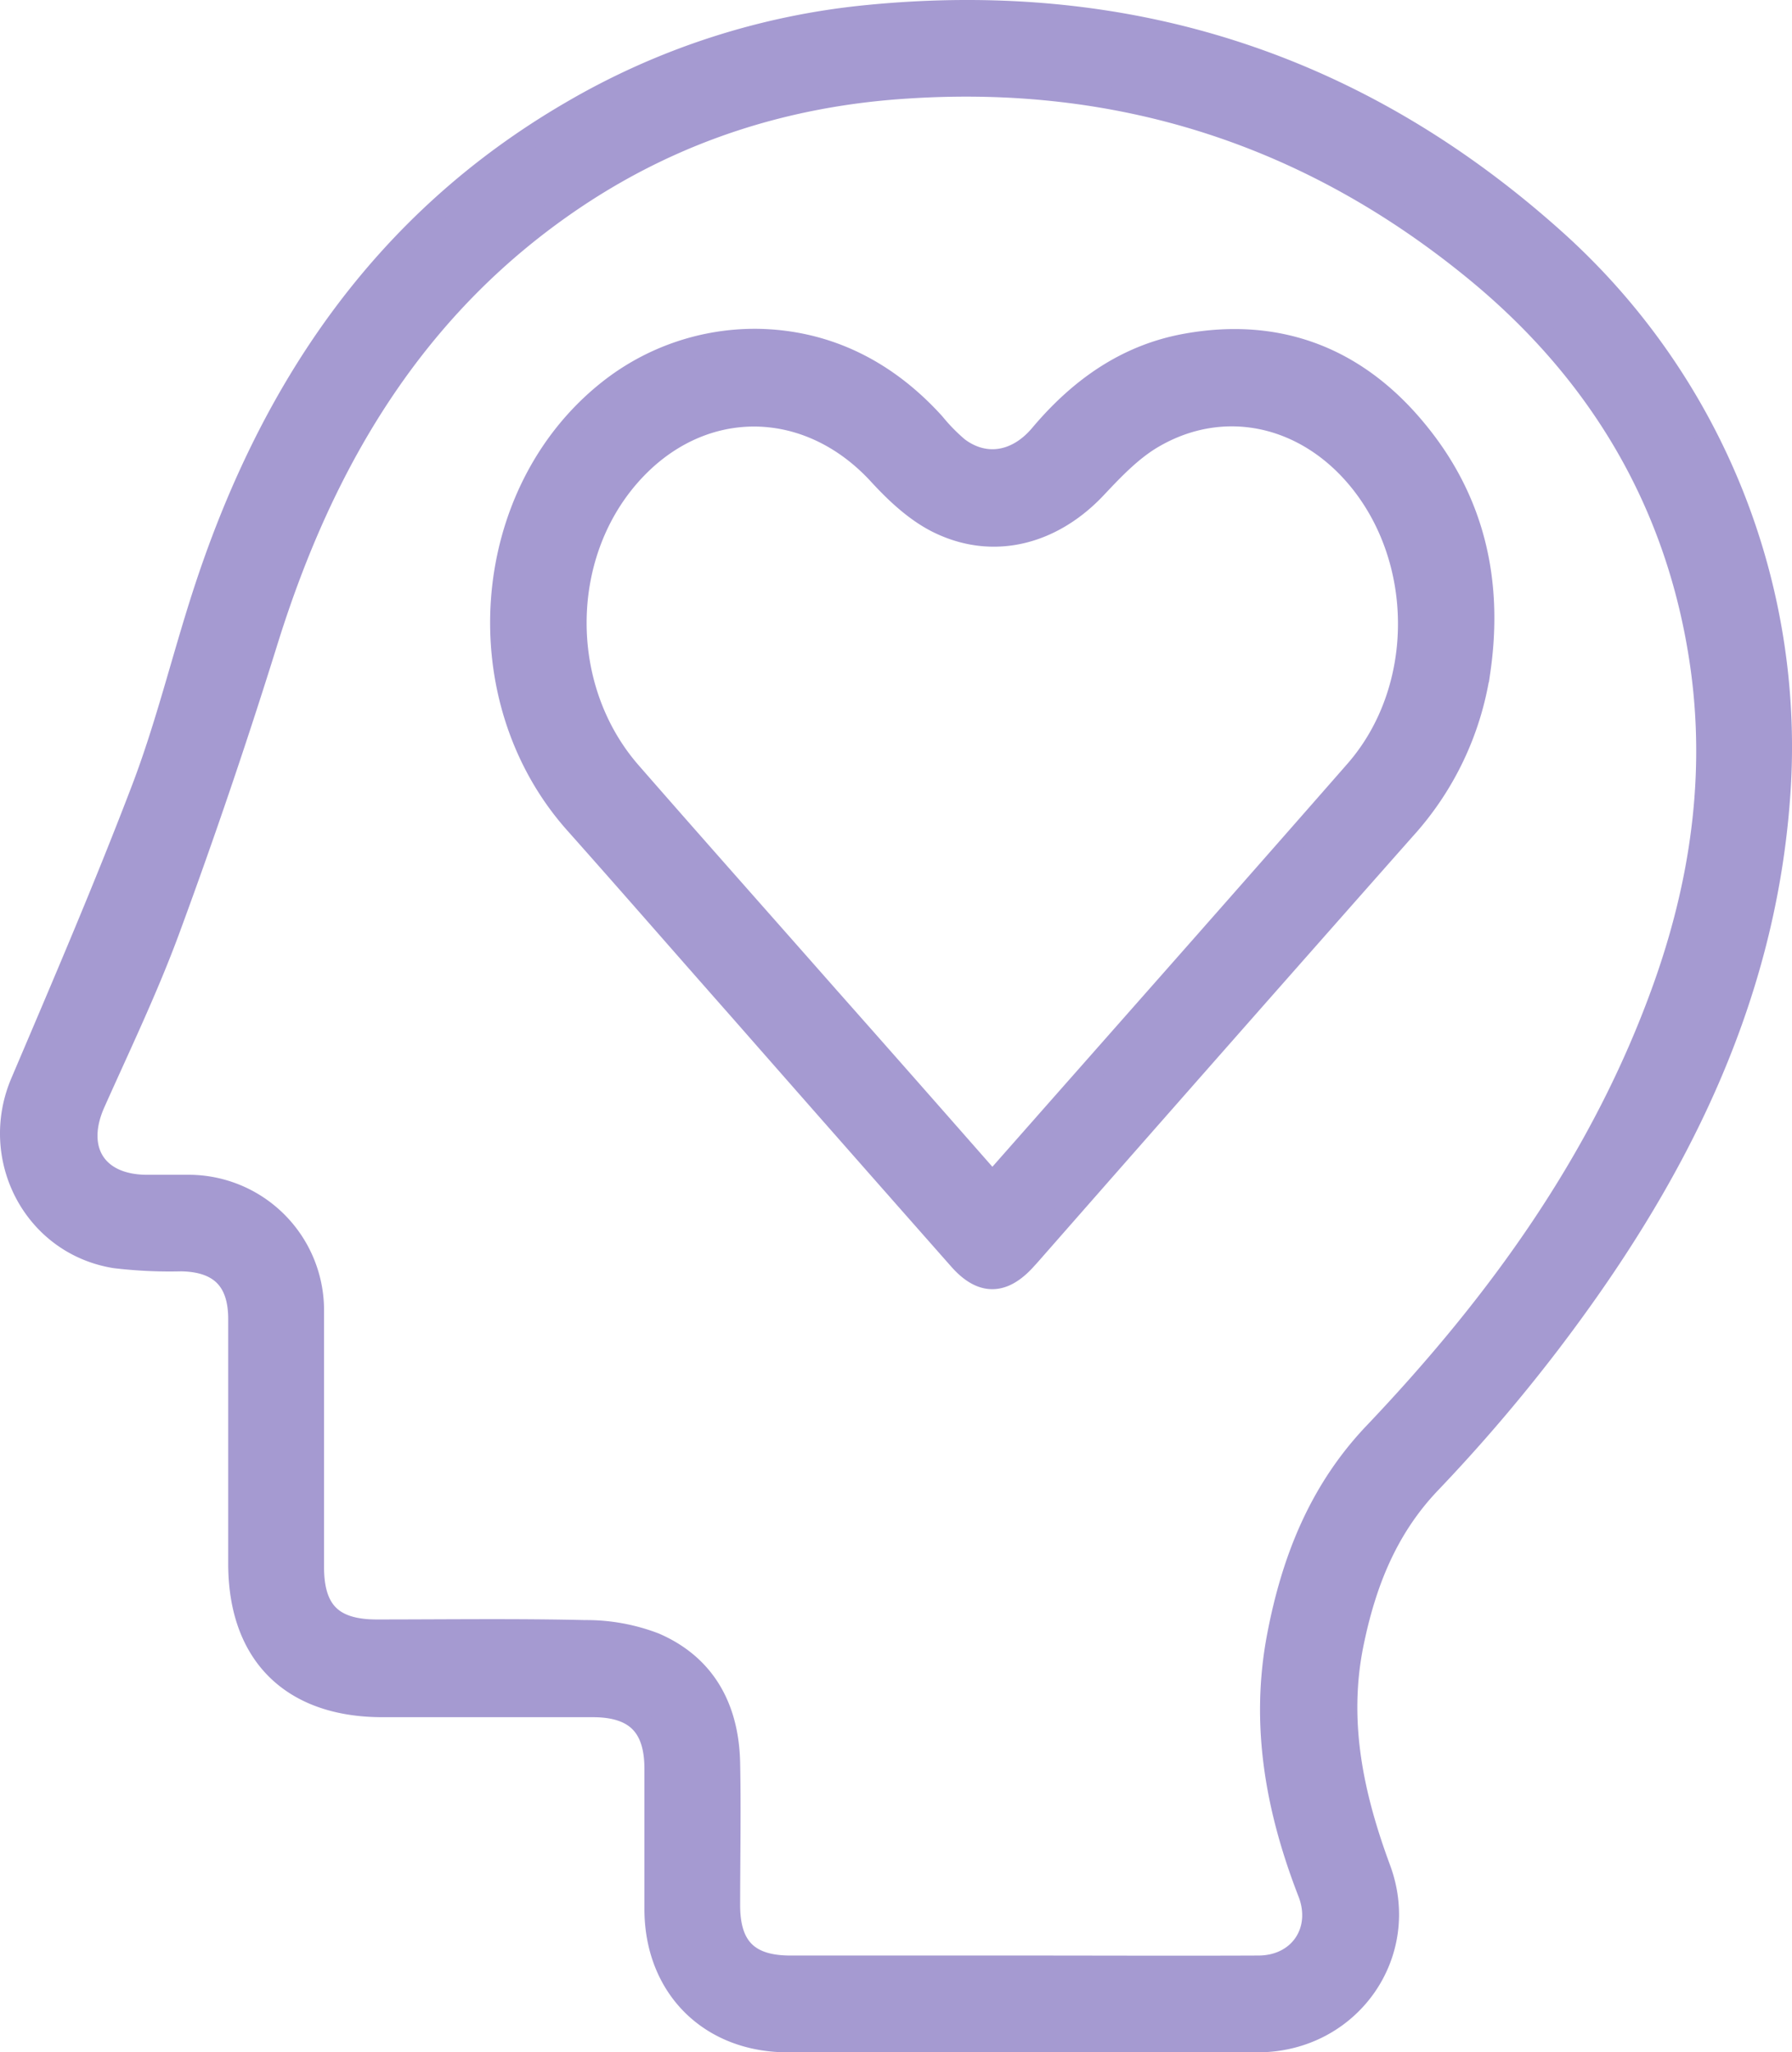 <svg xmlns="http://www.w3.org/2000/svg" viewBox="0 0 321.02 367.69"><defs><style>.cls-1{fill:#a59ad1;stroke:#a59ad1;stroke-miterlimit:10;stroke-width:4px;}</style></defs><g id="Layer_2" data-name="Layer 2"><g id="Layer_1-2" data-name="Layer 1"><path class="cls-1" d="M183,365.69c-14,0-27.92,0-41.88,0S117.45,356,117.44,342c0-8.37,0-16.75,0-25.13,0-7.66-3.57-11.21-11.21-11.22q-18.85,0-37.7,0c-16.3,0-25.65-9.3-25.65-25.52,0-14.61,0-29.22,0-43.82,0-7-3.47-10.43-10.44-10.54a82.1,82.1,0,0,1-11.86-.56C6.1,222.84-1.87,207.43,3.88,193.94,11.31,176.48,18.81,159,25.56,141.3c4.3-11.29,7.14-23.12,10.86-34.64,11.81-36.57,32-66.83,65.91-86.56A129.8,129.8,0,0,1,155.45,2.89c46.76-4.6,87.81,8.61,122.81,39.91a121.93,121.93,0,0,1,40.38,100.64c-2.84,37-19.15,68.4-41.16,97.26a300,300,0,0,1-21.34,24.95c-7.84,8.23-11.65,18.07-13.85,28.83-2.85,14,0,27.24,4.83,40.31,5.66,15.18-5.3,30.76-21.61,30.9H183Zm-.12-13.34c14.18,0,28.35.06,42.53,0,7.45,0,11.74-6.45,9.07-13.3-5.78-14.87-8.55-30.1-5.5-46,2.6-13.6,7.5-26,17.32-36.3,22.14-23.3,40.74-49,51.72-79.6,6.75-18.8,9.57-38.15,6.76-57.94-4.13-29-18.27-52.75-40.89-71.14-29.46-24-63.32-34.9-101.35-32.41C141,17,121.05,23.35,103.08,35.37,74.31,54.63,57.87,82.46,47.79,114.85q-8.07,25.93-17.46,51.43c-3.91,10.66-8.85,20.94-13.48,31.32-3.71,8.34.26,14.8,9.33,14.87,2.47,0,4.94,0,7.41,0A22.28,22.28,0,0,1,56.05,235c0,15.25,0,30.5,0,45.76,0,7.9,3.43,11.36,11.37,11.38,12.45,0,24.91-.18,37.37.11a34,34,0,0,1,12.5,2.27c9.09,3.95,13.11,11.68,13.3,21.37.17,8.48,0,17,0,25.46,0,7.59,3.45,11,11,11Z"/><path class="cls-1" d="M135.69,60.91c12.33.2,23,5.46,31.62,15a33.23,33.23,0,0,0,4.27,4.36c4.78,3.62,10.57,2.76,14.84-2.3,7-8.32,15.44-14.36,26.28-16.25,17-3,31,2.9,41.57,16.17,9.9,12.36,13,26.68,10.72,42.36a53.84,53.84,0,0,1-13.46,28.33q-33.5,37.89-66.85,75.91c-.35.41-.72.8-1.08,1.2-4,4.37-7.74,4.39-11.69-.08q-19.83-22.46-39.6-45c-9.72-11-19.39-22.13-29.17-33.12C83.17,125.1,86,88.27,109.1,70A42.11,42.11,0,0,1,135.69,60.91Zm41.93,151c.81-.77,1.39-1.24,1.87-1.79,21.15-24,42.37-47.95,63.42-72,12.57-14.4,12.66-37.57.49-52.32-9.61-11.64-24.33-14.83-36.9-7.46-3.79,2.22-7,5.58-10.08,8.85-7.67,8.26-18.13,11.21-28,6.53-4.11-1.94-7.76-5.34-10.89-8.75-12.9-14.08-32.25-14.12-44.81.2-12.88,14.68-12.86,38.31.17,53.24,11.79,13.51,23.7,26.91,35.55,40.37C158.09,189.67,167.73,200.63,177.62,211.89Z"/></g></g></svg>